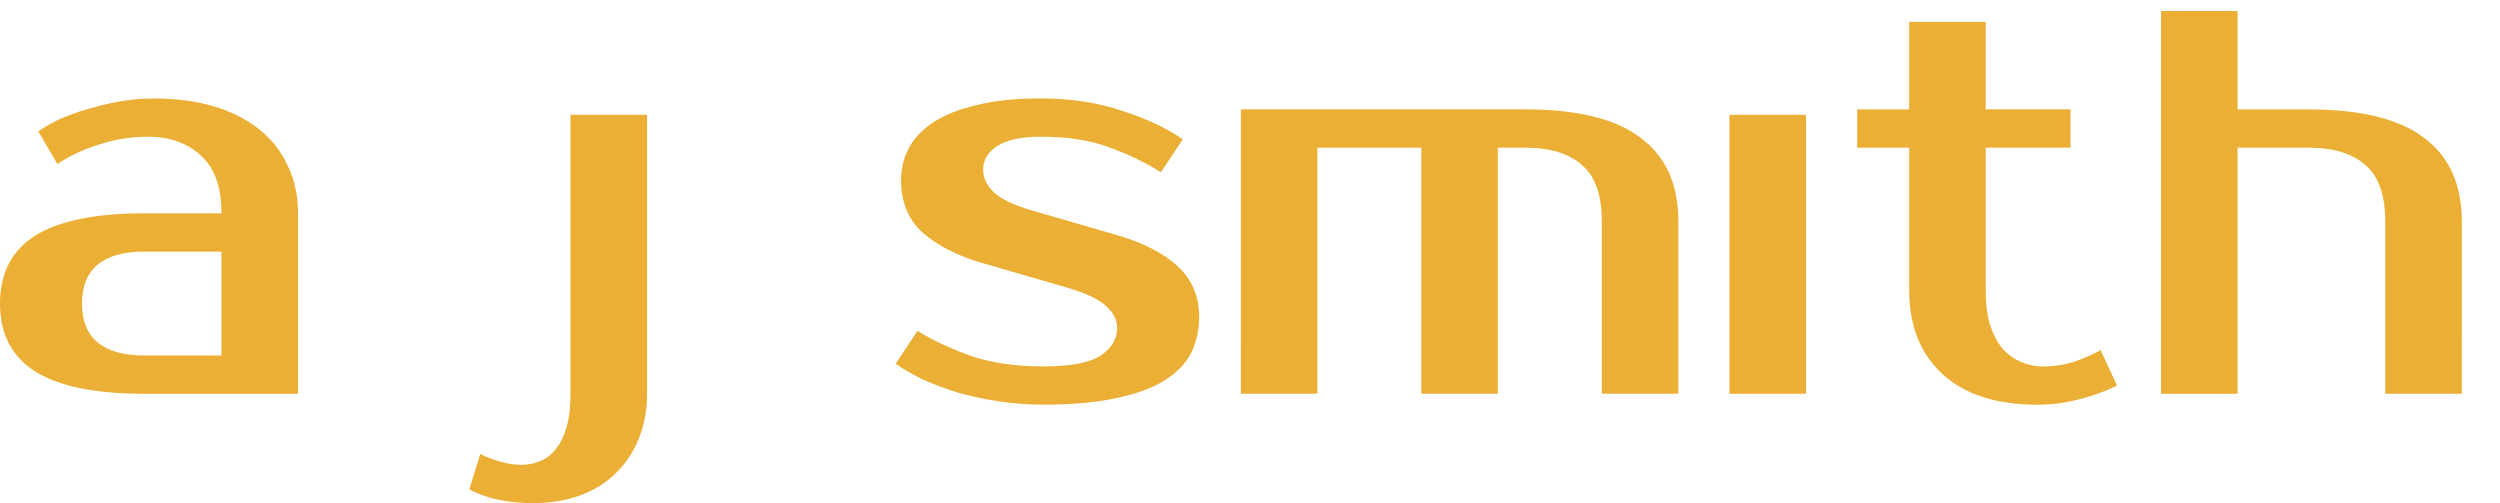 <?xml version="1.0" encoding="UTF-8" standalone="no"?>
<svg
   width="103.21mm"
   height="20.772mm"
   fill="#ebaf36"
   version="1.1"
   viewBox="0 0 103.21 20.772"
   id="svg16"
   sodipodi:docname="ajsmith2.svg"
   inkscape:version="1.1.2 (0a00cf5339, 2022-02-04)"
   xmlns:inkscape="http://www.inkscape.org/namespaces/inkscape"
   xmlns:sodipodi="http://sodipodi.sourceforge.net/DTD/sodipodi-0.dtd"
   xmlns="http://www.w3.org/2000/svg"
   xmlns:svg="http://www.w3.org/2000/svg">
  <defs
     id="defs20" />
  <sodipodi:namedview
     id="namedview18"
     pagecolor="#505050"
     bordercolor="#eeeeee"
     borderopacity="1"
     inkscape:pageshadow="0"
     inkscape:pageopacity="0"
     inkscape:pagecheckerboard="0"
     inkscape:document-units="mm"
     showgrid="false"
     inkscape:zoom="3.5402537"
     inkscape:cx="213.96772"
     inkscape:cy="96.179547"
     inkscape:window-width="1920"
     inkscape:window-height="1080"
     inkscape:window-x="0"
     inkscape:window-y="0"
     inkscape:window-maximized="1"
     inkscape:current-layer="svg16" />
  <path
     d="m3.386 12.531q0 2.145 2.596 2.145h3.161v-4.29h-3.161q-2.596 0-2.596 2.145zm5.757-3.725q0-1.626-0.858-2.393-0.835-0.768-2.19-0.768-1.016 0-1.987 0.316-0.971 0.294-1.738 0.813l-0.79-1.355q0.497-0.339 1.084-0.587 0.61-0.248 1.242-0.406 0.632-0.181 1.242-0.271 0.632-0.09 1.174-0.09 1.445 0 2.551 0.339t1.874 0.971q0.768 0.632 1.151 1.513 0.406 0.858 0.406 1.919v7.451h-6.322q-3.071 0-4.538-0.926-1.445-0.926-1.445-2.8 0-1.874 1.445-2.8 1.468-0.926 4.538-0.926z"
     id="path2" />
  <path
     d="m26.714 16.256q0 0.971-0.316 1.784-0.316 0.835-0.926 1.445-0.587 0.61-1.468 0.948-0.881 0.339-2.032 0.339-0.587 0-1.242-0.113-0.677-0.113-1.355-0.452l0.452-1.468q0.339 0.181 0.813 0.316 0.452 0.135 0.881 0.135 0.429 0 0.79-0.158 0.384-0.158 0.655-0.519 0.271-0.339 0.429-0.903 0.158-0.542 0.158-1.355v-11.515h3.161z"
     id="path4" />
  <path
     d="m40.587 6.999q0 0.519 0.452 0.948 0.474 0.429 1.58 0.745l3.5 1.016q1.626 0.474 2.506 1.287t0.881 2.1q0 0.813-0.339 1.49-0.339 0.655-1.106 1.129-0.768 0.474-1.987 0.722-1.219 0.271-3.003 0.271-0.926 0-1.829-0.135-0.881-0.135-1.693-0.361-0.79-0.248-1.445-0.542-0.655-0.316-1.129-0.655l0.903-1.355q0.948 0.587 2.213 1.039 1.287 0.429 2.98 0.429 1.693 0 2.371-0.452 0.677-0.452 0.677-1.129 0-0.519-0.474-0.926-0.474-0.429-1.671-0.768l-3.5-1.016q-1.445-0.429-2.371-1.219-0.903-0.813-0.903-2.167 0-0.722 0.316-1.332 0.339-0.632 1.039-1.084 0.7-0.452 1.784-0.7 1.084-0.271 2.619-0.271 1.874 0 3.387 0.519 1.535 0.497 2.484 1.174l-0.903 1.355q-0.926-0.587-2.1-1.016-1.174-0.452-2.867-0.452-1.197 0-1.784 0.384-0.587 0.384-0.587 0.971z"
     id="path6" />
  <path
     d="m 51.228,4.515 h 11.74 q 3.229,0 4.764,1.174 1.558,1.151 1.558,3.454 v 7.112 h -3.161 v -7.112 q 0,-1.626 -0.813,-2.325 -0.813,-0.722 -2.348,-0.722 h -1.129 v 10.16 h -3.161 v -10.16 h -4.29 v 10.16 h -3.161 z"
     id="path8" />
  <path
     d="m 74.558,16.256 h -3.161 V 4.741 h 3.161 z"
     id="path10" />
  <path
     d="m 78.818,6.096 h -2.145 V 4.516 h 2.145 V 0.903 h 3.161 v 3.612 h 3.5 V 6.096 h -3.5 v 5.87 q 0,0.858 0.181,1.468 0.203,0.587 0.519,0.971 0.339,0.361 0.768,0.542 0.429,0.181 0.903,0.181 0.677,0 1.31,-0.203 0.632,-0.226 1.061,-0.474 l 0.677,1.468 q -0.677,0.339 -1.558,0.564 -0.858,0.226 -1.716,0.226 -2.551,0 -3.929,-1.264 -1.377,-1.264 -1.377,-3.477 z"
     id="path12" />
  <path
     d="M 101.632,16.256 H 98.472 V 9.144 q 0,-1.626 -0.813,-2.325 -0.813,-0.722 -2.348,-0.722 h -2.935 v 10.16 h -3.161 v -15.804 h 3.161 v 4.064 h 2.935 q 3.229,0 4.764,1.174 1.558,1.151 1.558,3.454 z"
     id="path14" />
</svg>
